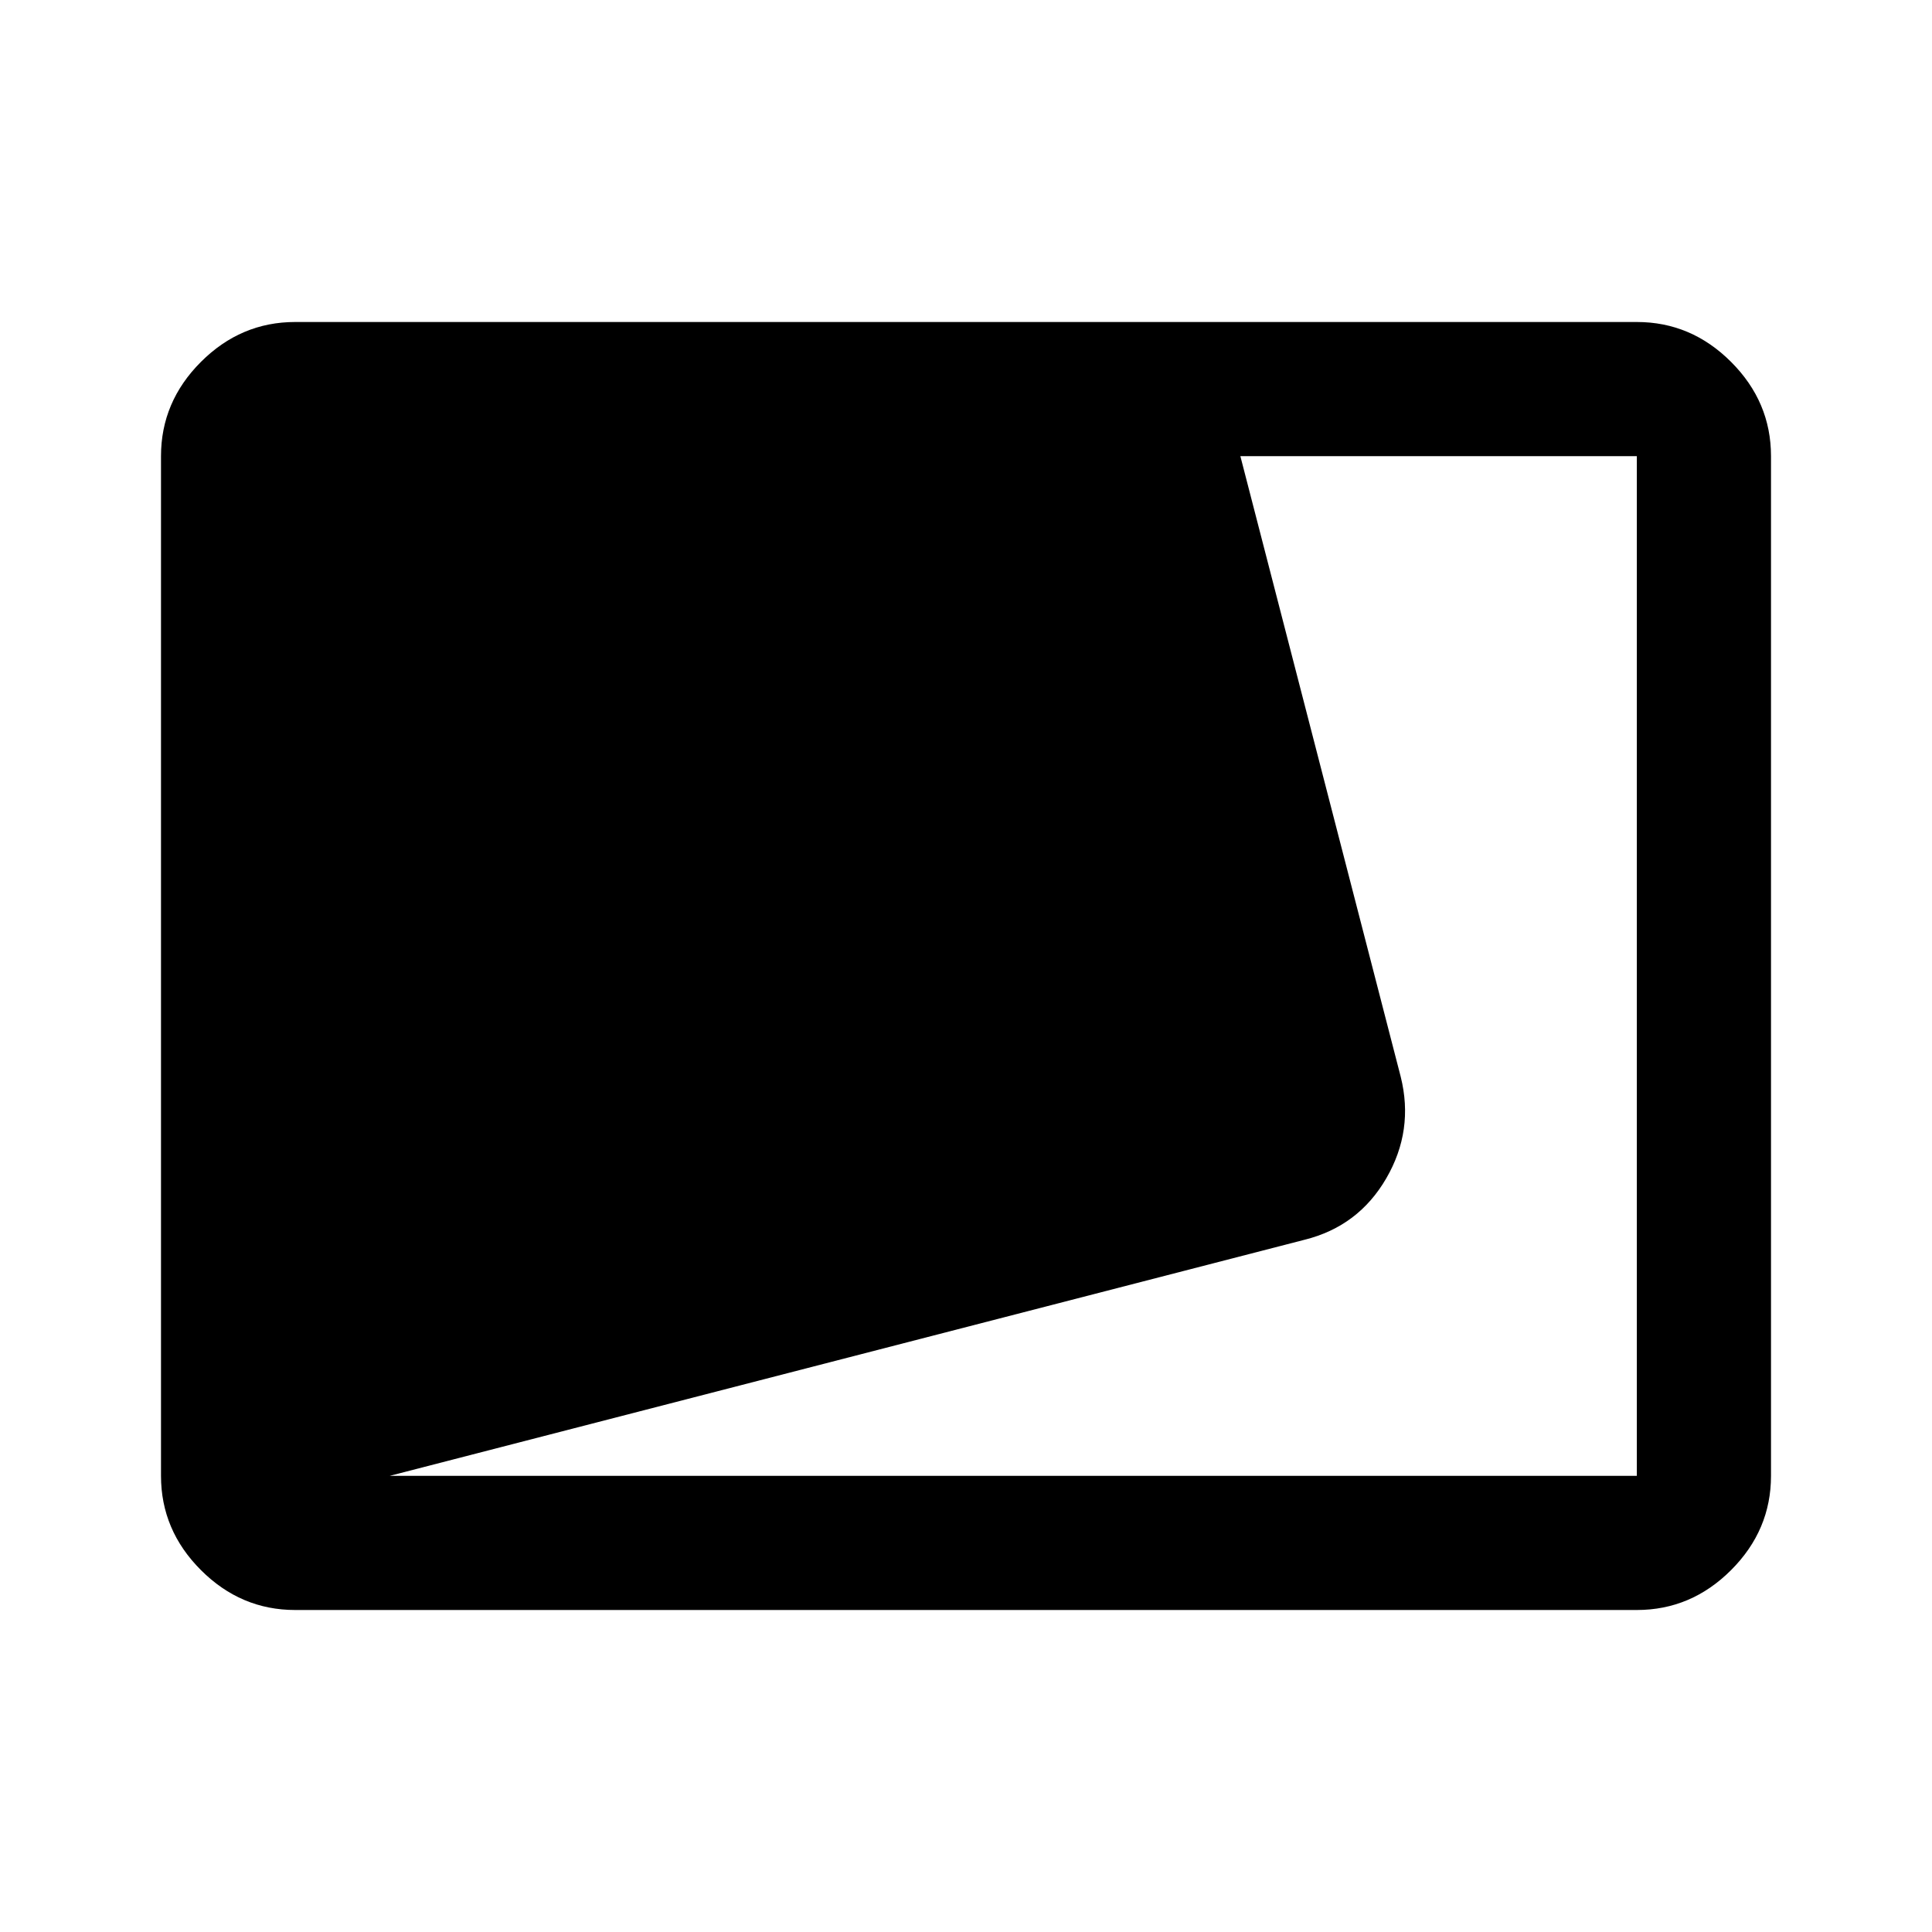 <svg xmlns="http://www.w3.org/2000/svg" height="40" viewBox="0 -960 960 960" width="40"><path d="M146.666-160q-27 0-46.833-19.833T80-226.666v-506.668q0-27 19.833-46.833T146.666-800h666.668q27 0 46.833 19.833T880-733.334v506.668q0 27-19.833 46.833T813.334-160H146.666Zm46.999-66.666h619.669v-506.668H616.333L696-425q6.667 26.667-7.167 50.5-13.833 23.833-40.5 30.5L193.665-226.666Z"/></svg>